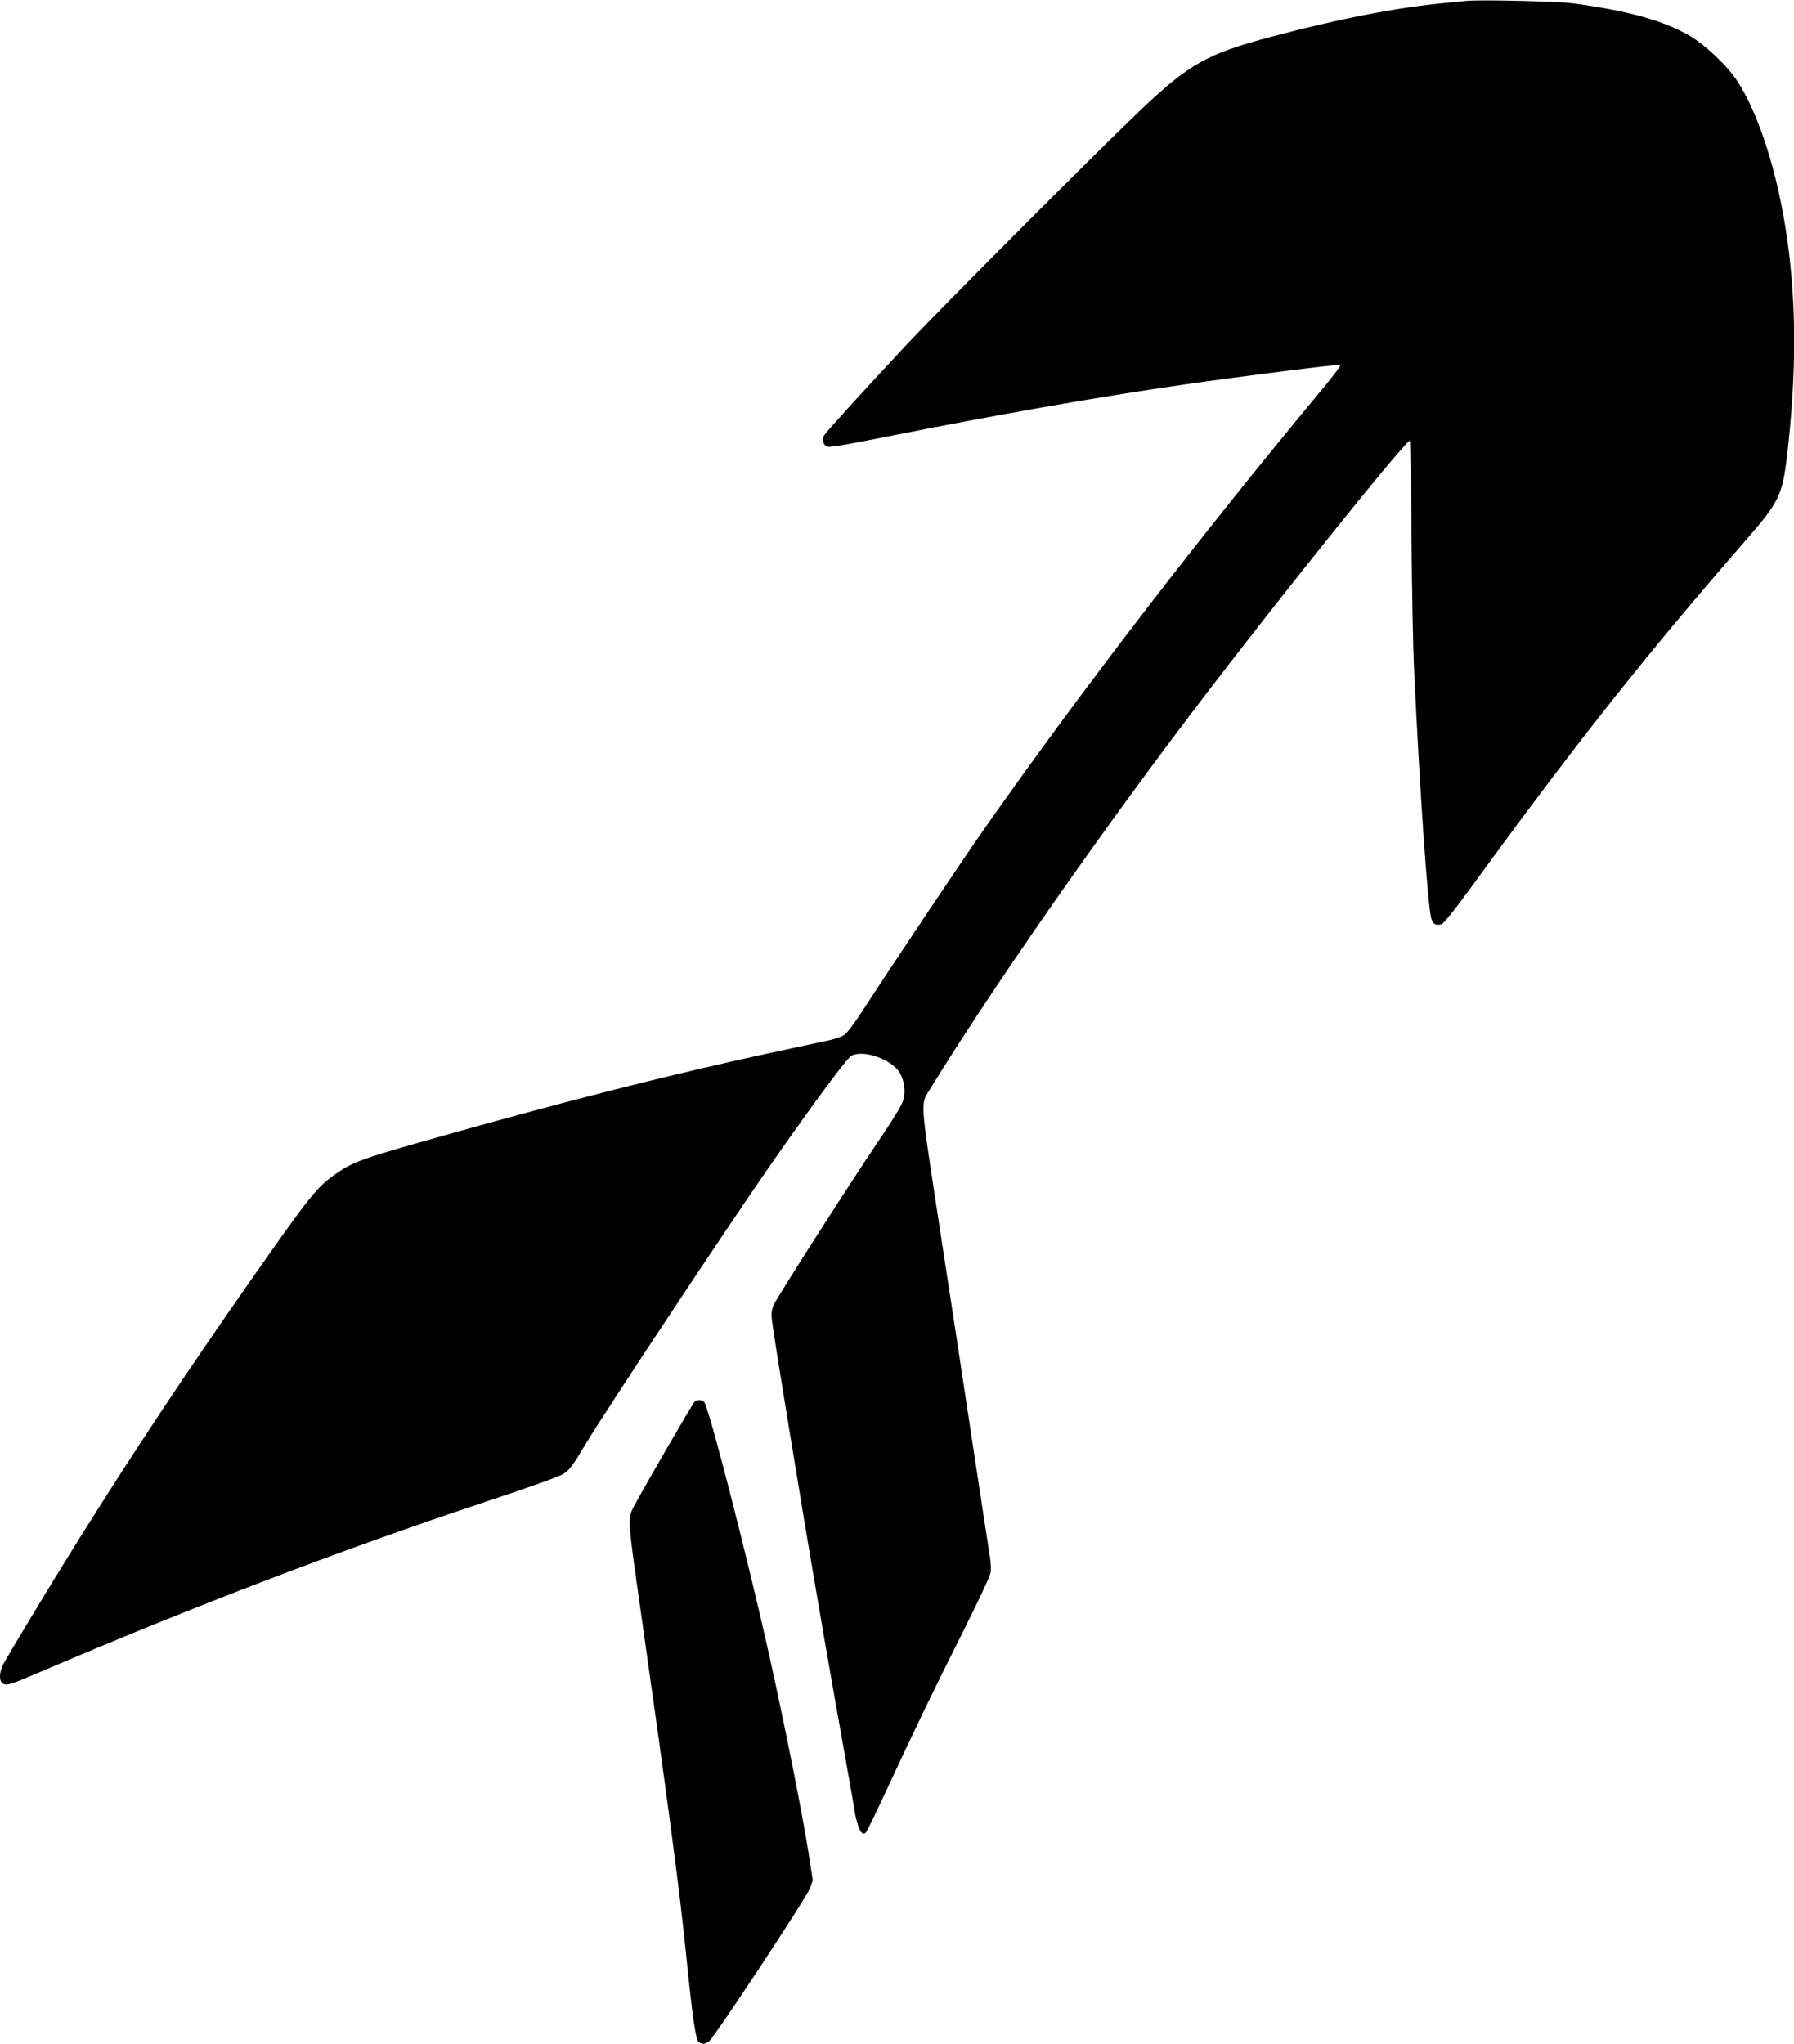 <?xml version="1.0" standalone="no"?>
<!DOCTYPE svg PUBLIC "-//W3C//DTD SVG 20010904//EN"
 "http://www.w3.org/TR/2001/REC-SVG-20010904/DTD/svg10.dtd">
<svg version="1.0" xmlns="http://www.w3.org/2000/svg"
 width="1265pt" height="1441pt" viewBox="0 0 1265 1441"
 preserveAspectRatio="xMidYMid meet">
<g transform="translate(0,1441) scale(0.1,-0.1)"
fill="#000000" stroke="none">
<path d="M10345 14404 c-22 -2 -92 -9 -155 -15 -341 -32 -744 -110 -1233 -240
-442 -118 -568 -188 -901 -502 -295 -280 -1418 -1405 -1668 -1672 -266 -284
-556 -602 -575 -632 -20 -30 -9 -71 20 -82 16 -6 139 14 412 69 788 157 1495
281 2105 369 394 57 1086 144 1102 139 6 -2 -45 -71 -113 -153 -881 -1060
-1704 -2130 -2389 -3105 -171 -244 -625 -922 -875 -1307 -54 -83 -103 -147
-123 -160 -18 -12 -65 -29 -105 -37 -40 -9 -200 -43 -357 -77 -725 -154 -1539
-361 -2485 -630 -466 -132 -524 -154 -650 -244 -125 -90 -177 -156 -586 -740
-455 -650 -832 -1218 -1224 -1845 -187 -299 -489 -800 -524 -867 -28 -56 -28
-118 0 -133 29 -16 46 -10 269 85 1094 468 2123 861 3134 1197 340 113 523
179 551 198 45 31 63 56 155 210 136 227 1001 1533 1305 1970 310 444 537 750
569 767 86 45 285 -26 341 -121 32 -56 42 -130 24 -193 -8 -31 -69 -132 -175
-288 -218 -324 -693 -1067 -739 -1155 -8 -16 -15 -49 -15 -73 0 -41 57 -395
236 -1477 77 -463 189 -1111 279 -1610 35 -195 66 -375 70 -400 10 -73 34
-146 50 -160 13 -11 19 -11 31 1 7 8 68 132 134 274 217 467 331 704 537 1114
126 251 205 420 209 447 3 25 0 82 -10 136 -8 51 -61 392 -116 758 -55 366
-159 1048 -231 1515 -145 950 -140 883 -70 998 422 689 1195 1799 1875 2692
570 750 1490 1896 1507 1877 4 -4 9 -311 12 -682 3 -371 11 -778 17 -905 39
-853 98 -1706 123 -1782 12 -39 31 -49 71 -39 16 4 92 99 237 298 721 990
1213 1610 1910 2410 232 266 257 317 289 587 67 565 68 1064 4 1522 -65 474
-206 914 -365 1144 -68 99 -216 238 -315 297 -183 110 -436 181 -829 234 -104
15 -653 27 -750 18z"/>
<path d="M4898 4528 c-13 -11 -380 -644 -432 -746 -40 -78 -39 -94 45 -682
200 -1405 283 -2029 329 -2490 43 -426 66 -582 87 -597 23 -17 44 -16 71 3 36
25 693 1021 714 1083 l19 54 -31 201 c-42 266 -167 897 -275 1381 -155 698
-431 1770 -461 1792 -22 16 -46 16 -66 1z"/>
</g>
</svg>
